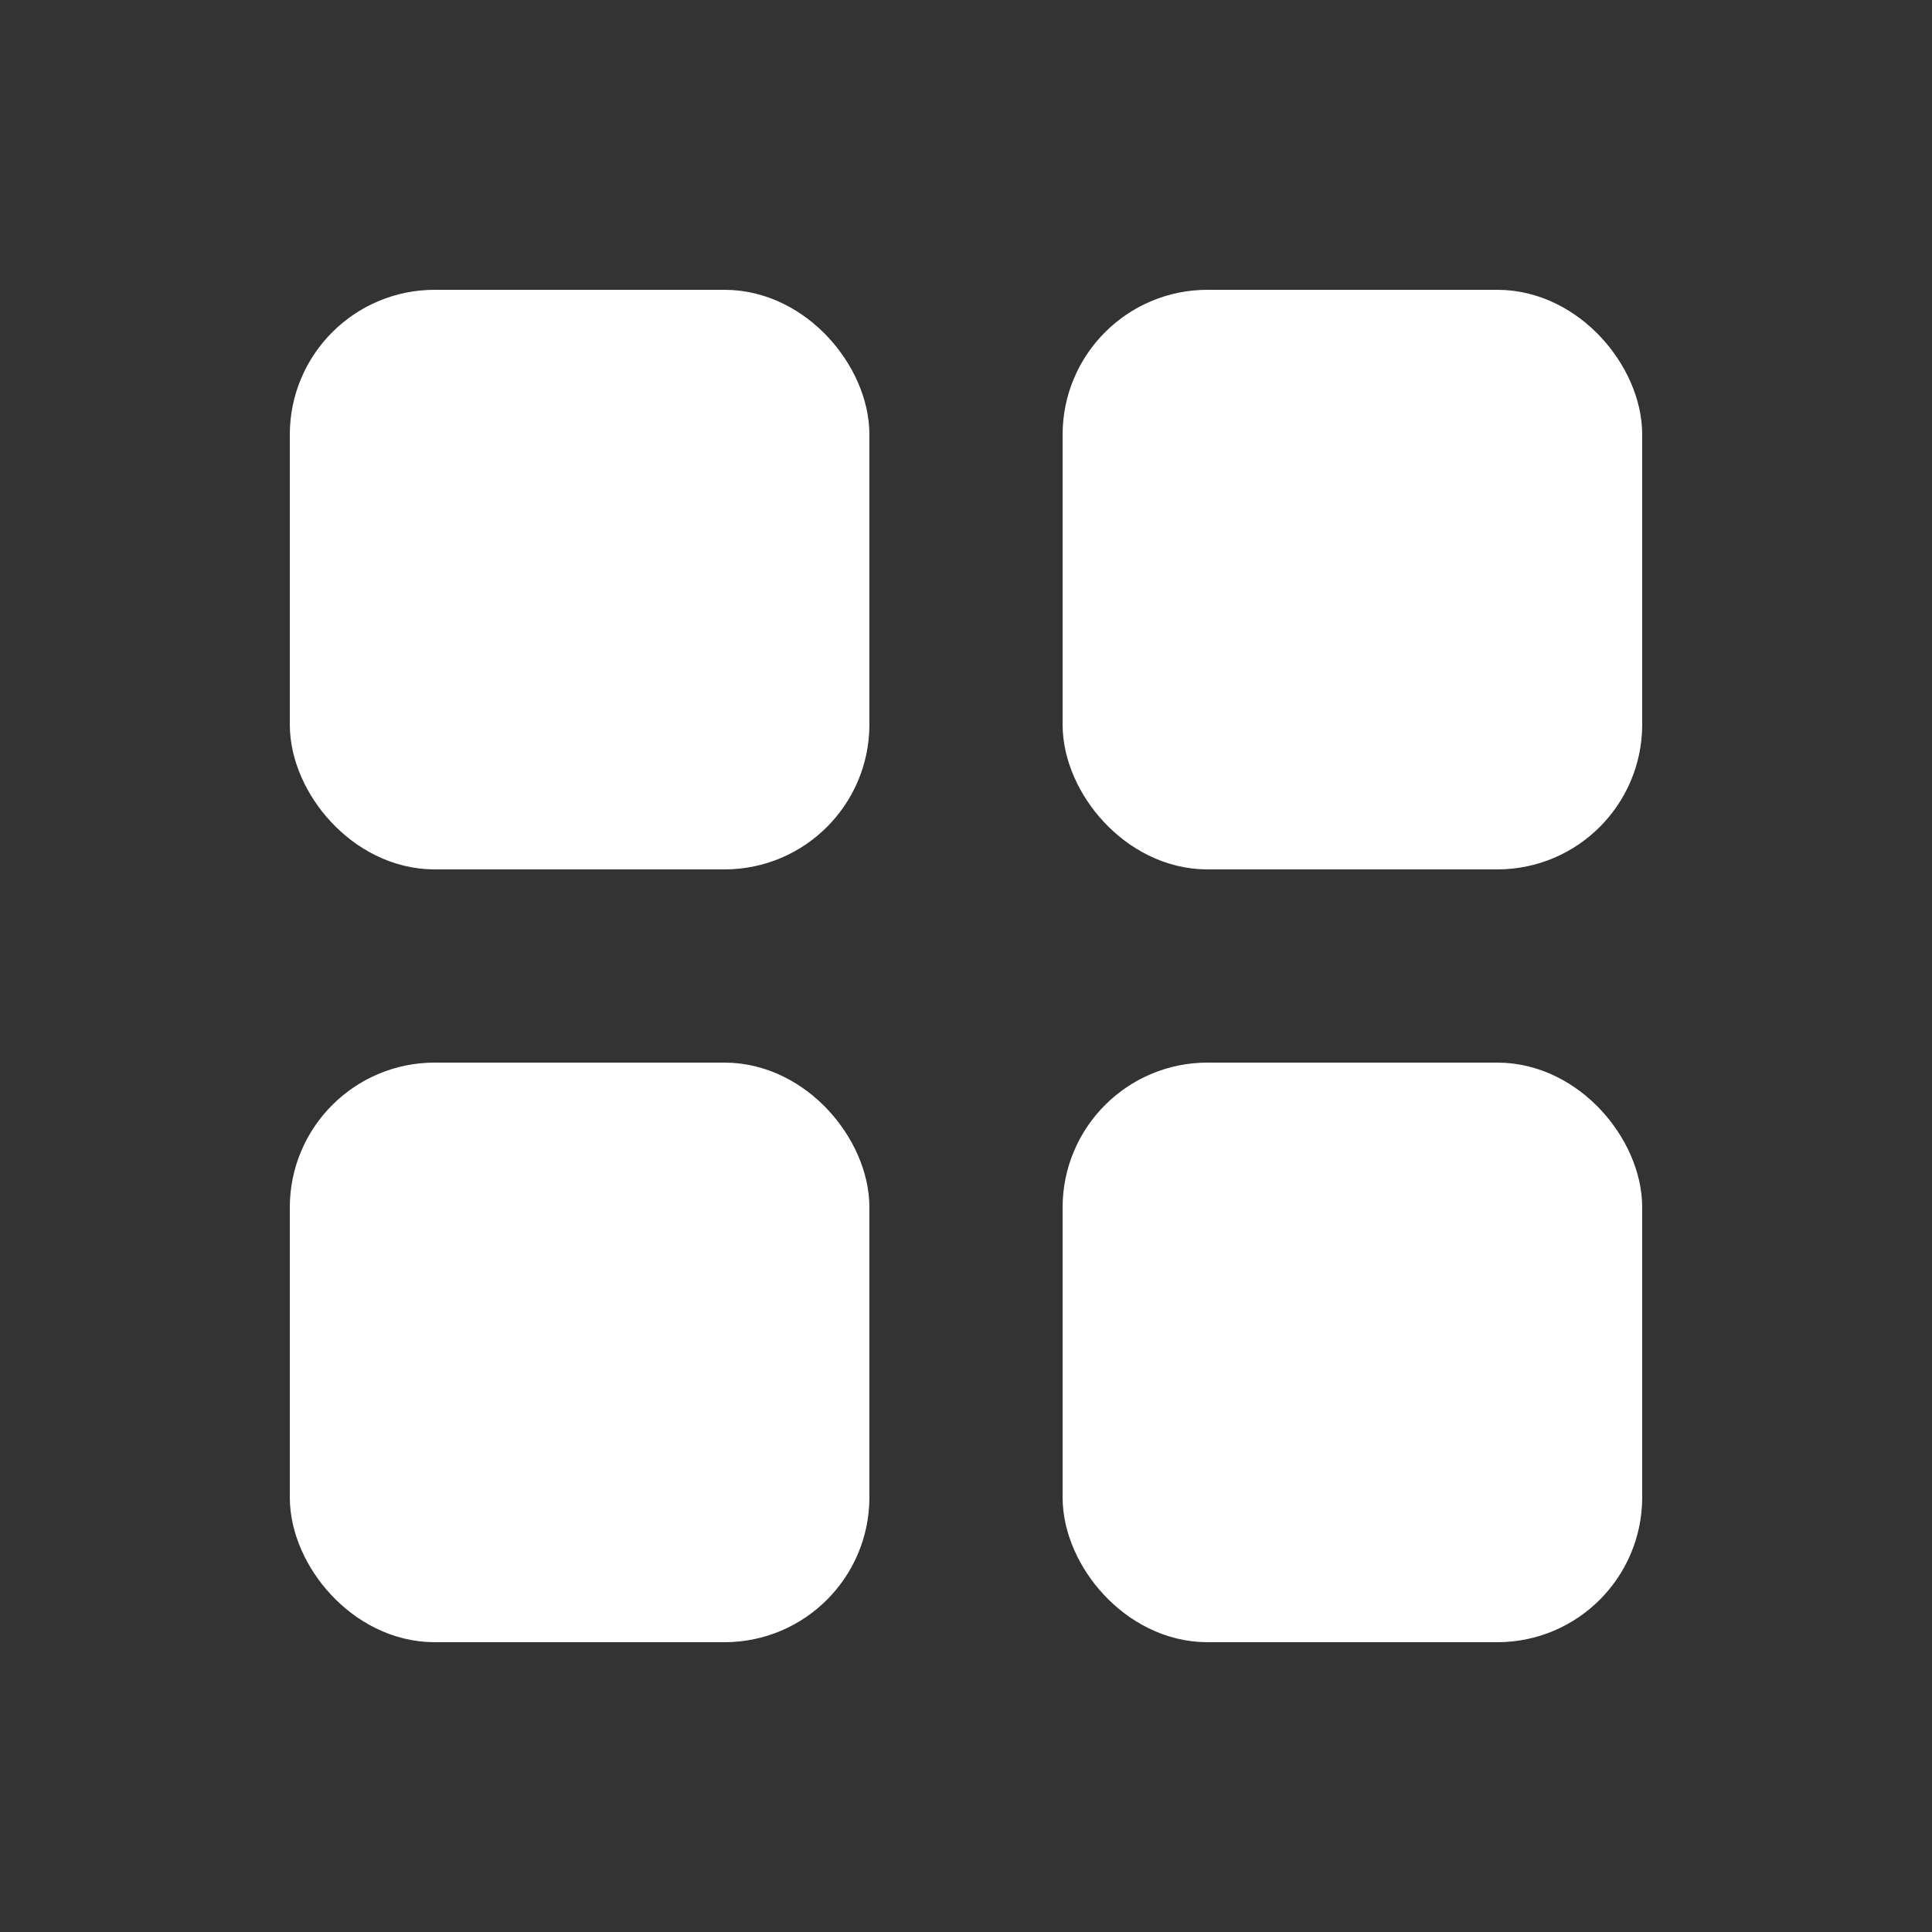 <svg width="20" height="20" viewBox="0 0 20 20" xmlns="http://www.w3.org/2000/svg">
    <rect x="0" y="0" width="20" height="20" fill="#333333" stroke="none"/>
    <g fill="#FFF" stroke="#FFF" fill-rule="evenodd">
        <rect x="3.5" y="3.5" width="5" height="5" rx="1"/>
        <rect x="11.5" y="3.5" width="5" height="5" rx="1"/>
        <rect x="3.5" y="11.5" width="5" height="5" rx="1"/>
        <rect x="11.5" y="11.5" width="5" height="5" rx="1"/>
    </g>
</svg>
